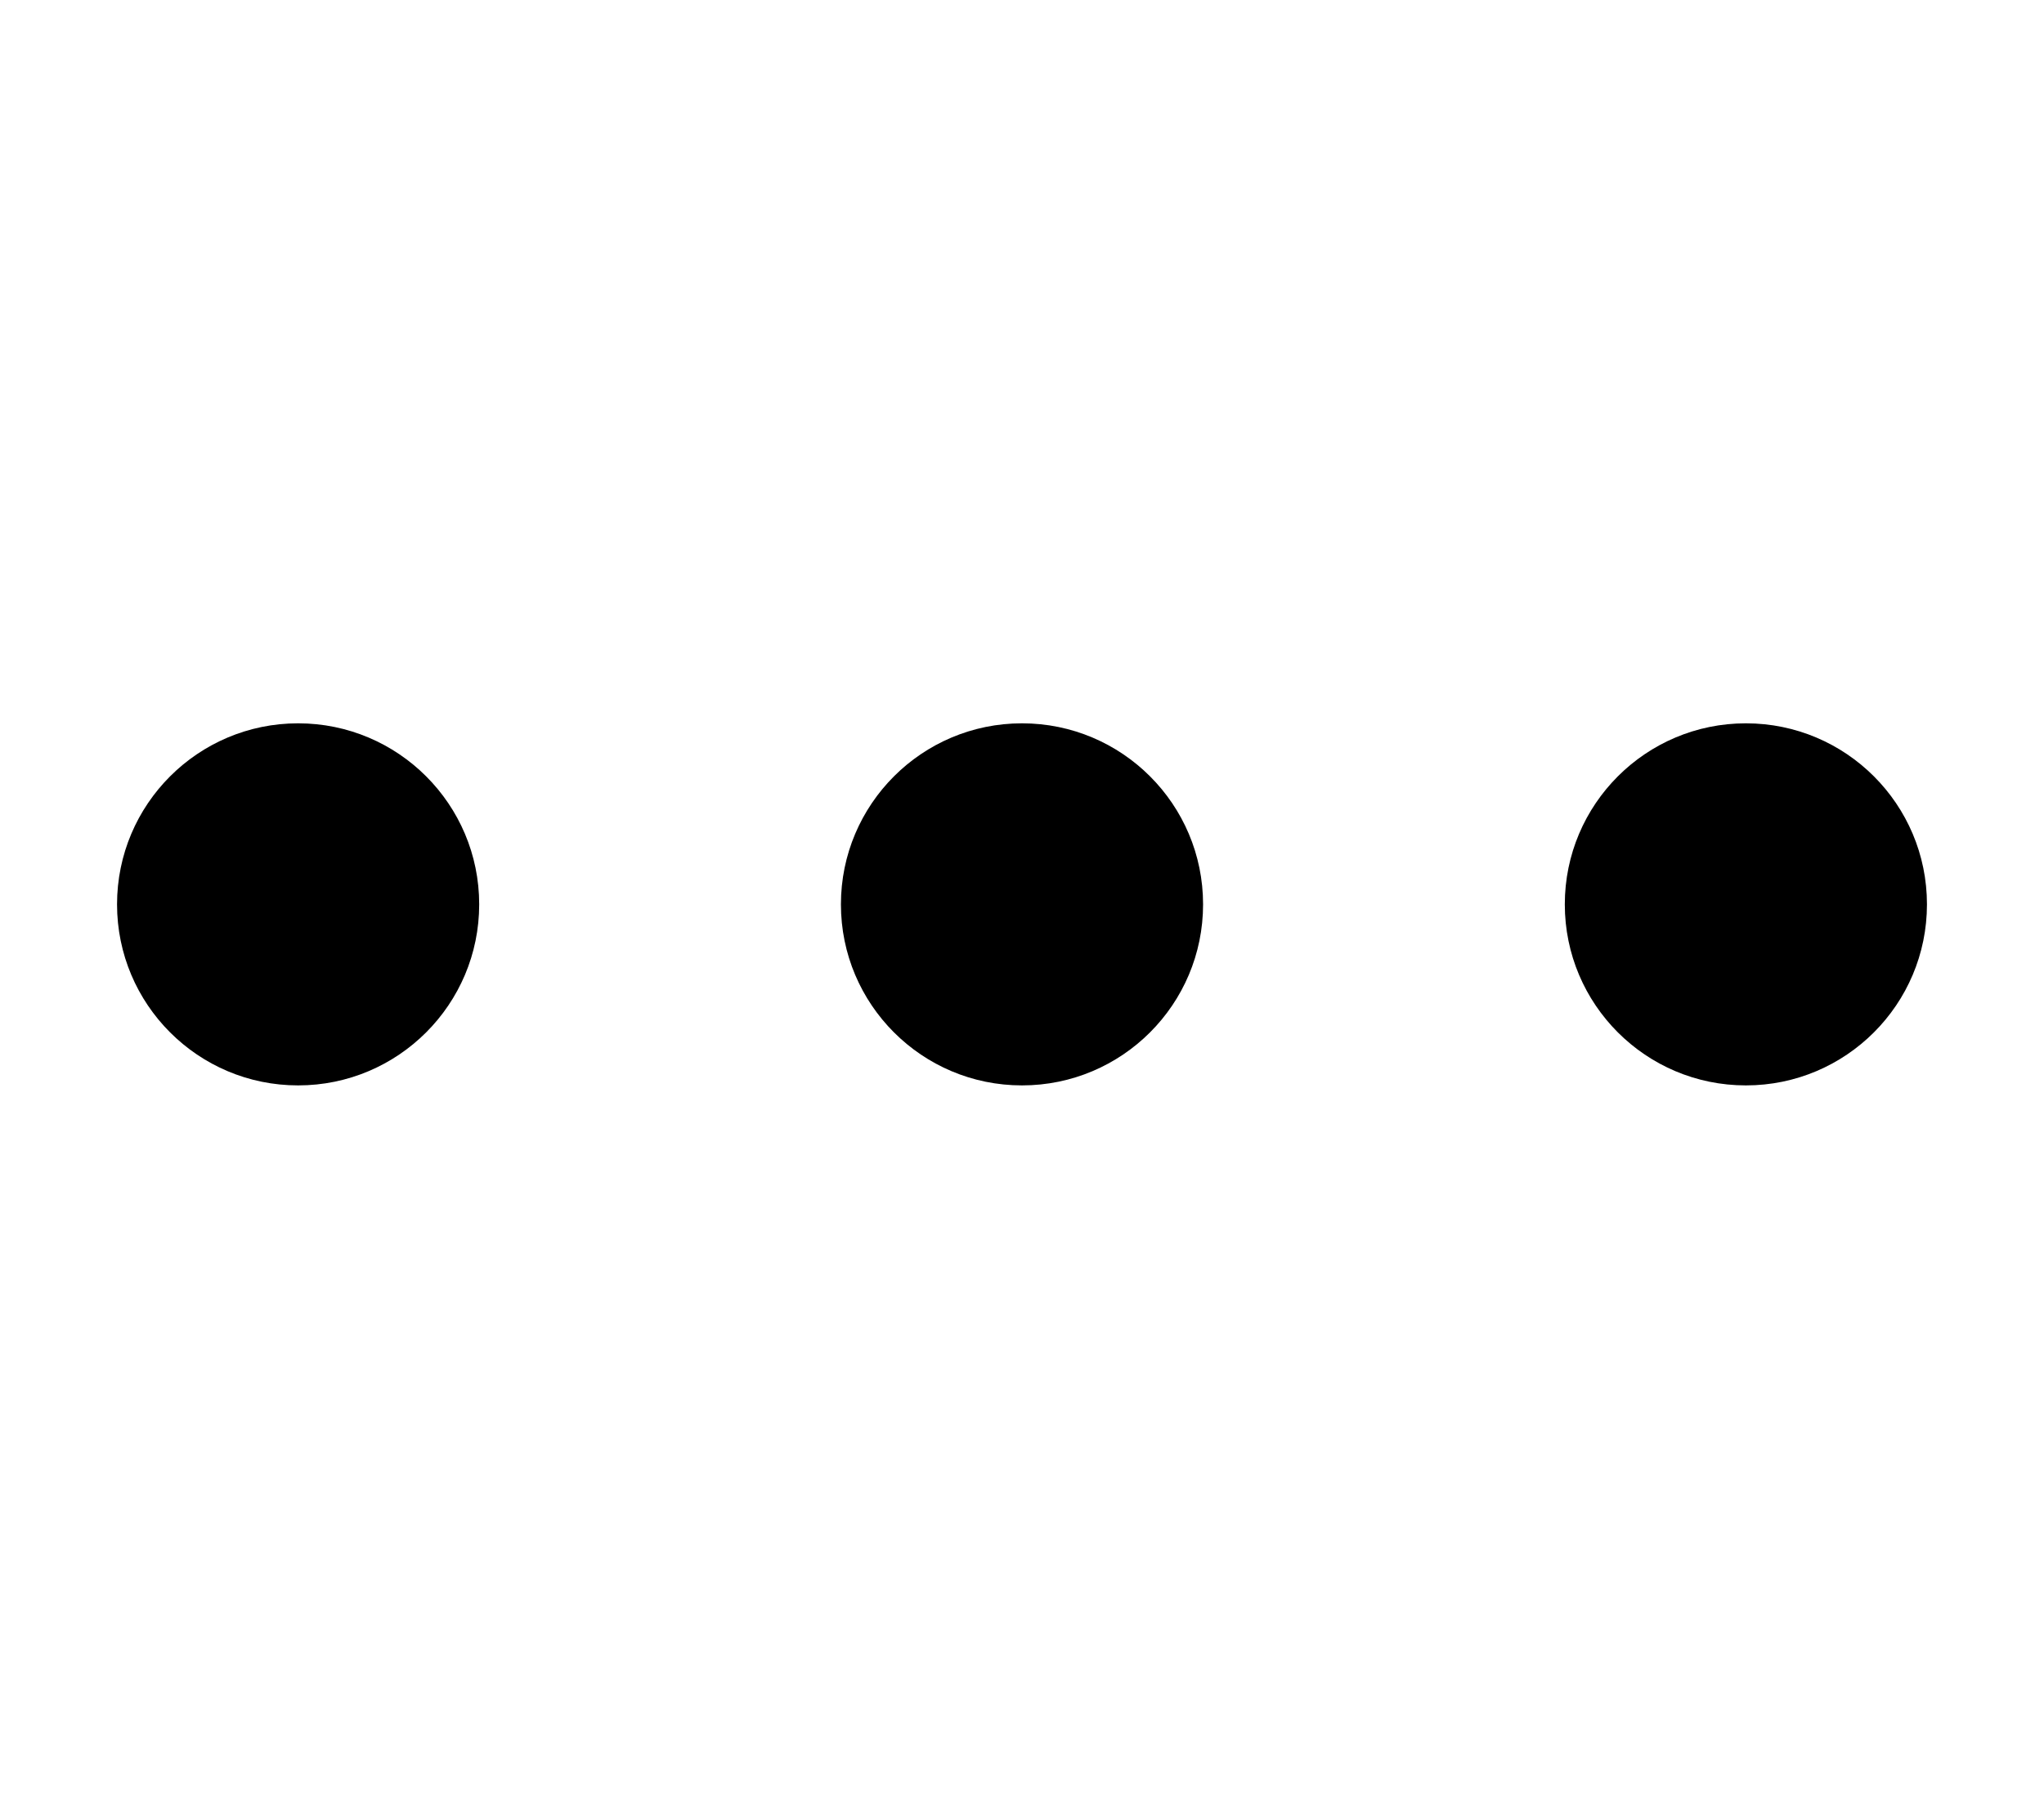 <?xml version="1.0" encoding="utf-8"?>
<!-- Generator: Adobe Illustrator 27.8.1, SVG Export Plug-In . SVG Version: 6.00 Build 0)  -->
<svg version="1.1" id="Capa_1" xmlns="http://www.w3.org/2000/svg" xmlns:xlink="http://www.w3.org/1999/xlink" x="0px" y="0px"
	 viewBox="0 0 482 426.7" style="enable-background:new 0 0 482 426.7;" xml:space="preserve">
<g>
	<g>
		<circle cx="70.3" cy="213.3" r="42.7"/>
	</g>
</g>
<g>
	<g>
		<circle cx="241" cy="213.3" r="42.7"/>
	</g>
</g>
<g>
	<g>
		<circle cx="411.7" cy="213.3" r="42.7"/>
	</g>
</g>
</svg>
